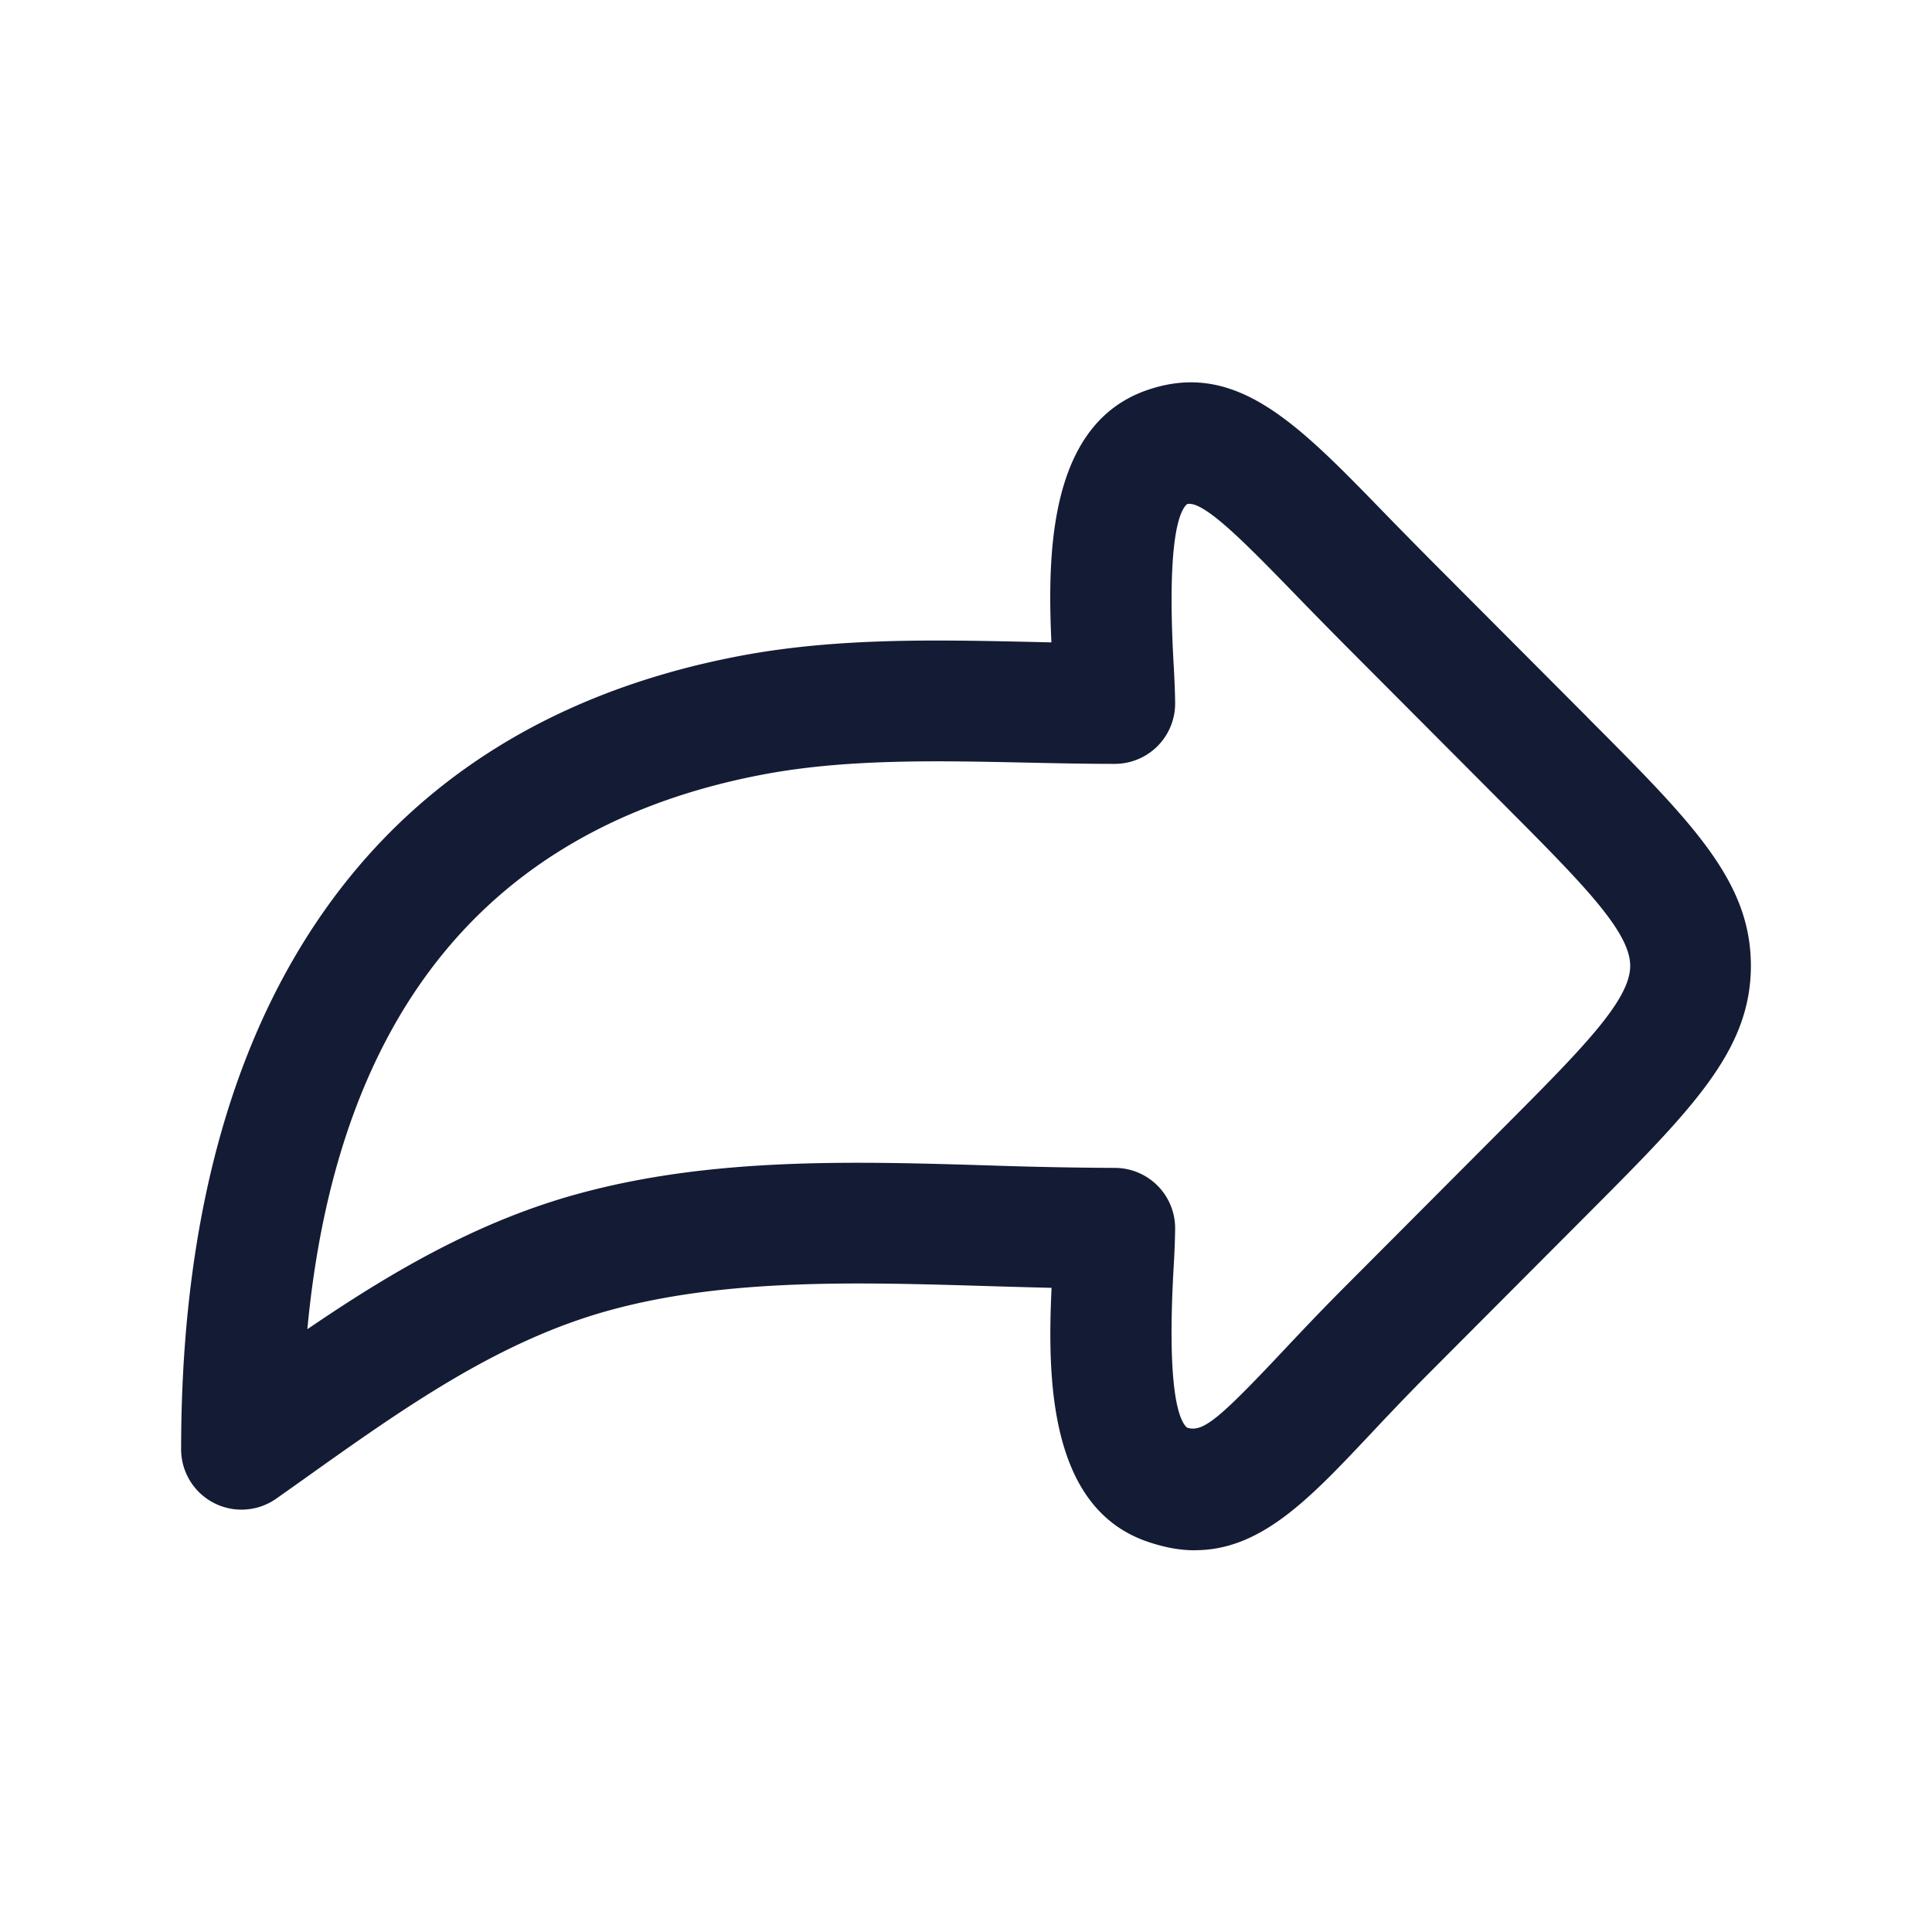 <svg xmlns="http://www.w3.org/2000/svg" width="24" height="24" fill="none"><path fill="#141B34" d="M14.849 19.257c.817 0 1.425-.646 2.158-1.424.218-.232.466-.495.75-.78l1.966-1.972c1.308-1.313 2.027-2.035 2.027-3.084s-.719-1.77-2.025-3.08l-.002-.003-1.966-1.972q-.323-.326-.592-.603c-1.06-1.09-1.826-1.877-2.926-1.489-1.202.423-1.23 2.002-1.178 3.13l-.294-.007c-1.165-.025-2.371-.05-3.555.171-2.467.464-4.315 1.69-5.493 3.645-.975 1.617-1.469 3.708-1.469 6.214a.75.75 0 0 0 1.184.612l.311-.22c1.256-.895 2.442-1.74 3.835-2.12 1.449-.397 3.093-.347 4.683-.299q.397.012.8.022c-.053 1.128-.031 2.723 1.177 3.148q.325.114.609.112m3.812-9.284.002.002c.99.994 1.588 1.594 1.588 2.022s-.597 1.03-1.587 2.023l-1.968 1.974c-.3.301-.555.572-.78.811-.79.84-.981.991-1.171.928-.1-.088-.251-.463-.167-1.968q.018-.294.02-.508a.75.75 0 0 0-.75-.75 52 52 0 0 1-1.54-.03c-1.7-.052-3.458-.105-5.123.351-1.258.343-2.343.985-3.367 1.683.37-3.938 2.273-6.254 5.672-6.893 1.031-.194 2.157-.169 3.246-.146.365.008.742.016 1.112.016a.75.75 0 0 0 .75-.75q-.002-.21-.02-.508c-.083-1.504.067-1.879.167-1.968.199-.057.732.49 1.346 1.122q.275.284.605.617z"/></svg>
